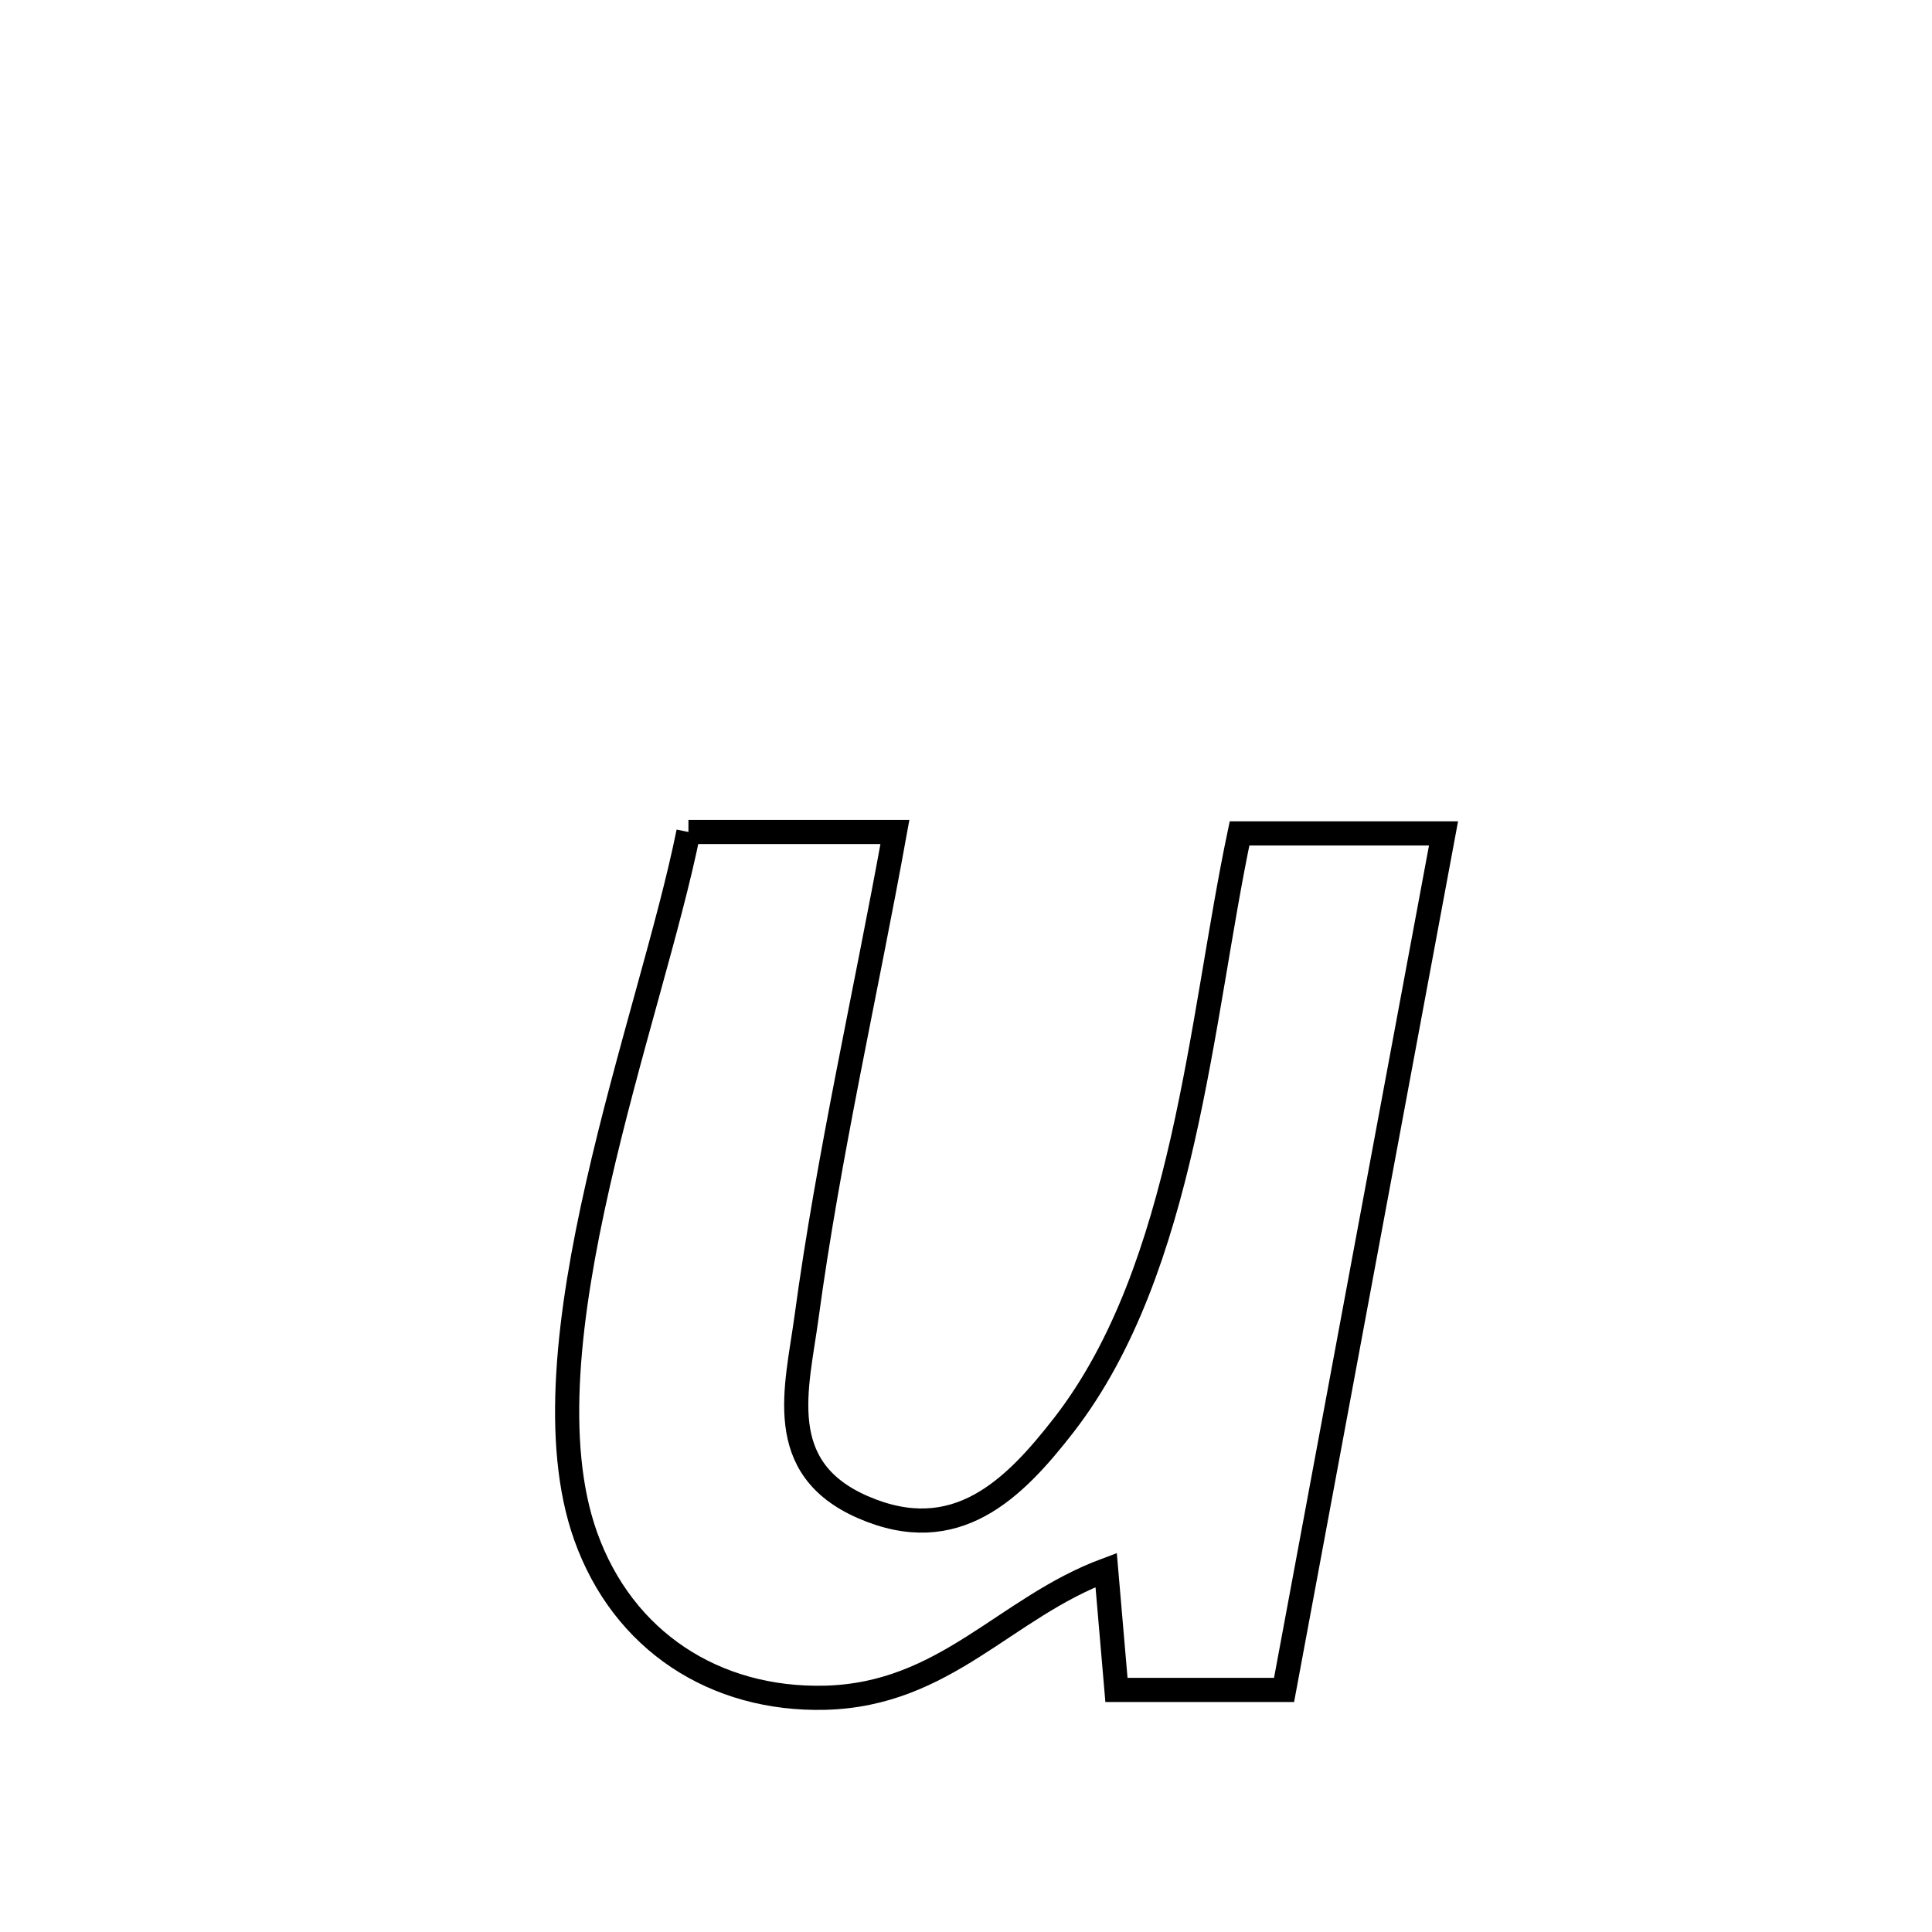<svg xmlns="http://www.w3.org/2000/svg" viewBox="0.0 0.0 24.0 24.0" height="200px" width="200px"><path fill="none" stroke="black" stroke-width=".3" stroke-opacity="1.0"  filling="0" d="M8.552 10.335 L8.552 10.335 C9.407 10.335 10.262 10.335 11.117 10.335 L11.117 10.335 C10.755 12.338 10.291 14.352 10.018 16.369 C9.9 17.239 9.599 18.234 10.718 18.722 C11.873 19.226 12.594 18.503 13.218 17.699 C13.969 16.729 14.393 15.47 14.69 14.164 C14.986 12.859 15.155 11.507 15.398 10.353 L15.398 10.353 C15.829 10.353 17.562 10.353 17.932 10.353 L17.932 10.353 C17.602 12.126 17.272 13.899 16.941 15.673 C16.611 17.446 16.281 19.22 15.951 20.993 L15.951 20.993 C15.88 20.993 13.974 20.993 13.869 20.993 L13.869 20.993 C13.826 20.496 13.784 20 13.741 19.503 L13.741 19.503 C12.48 19.973 11.747 21.051 10.25 21.09 C8.882 21.124 7.74 20.387 7.275 19.082 C6.861 17.92 7.064 16.314 7.429 14.708 C7.793 13.102 8.319 11.497 8.552 10.335 L8.552 10.335"></path></svg>